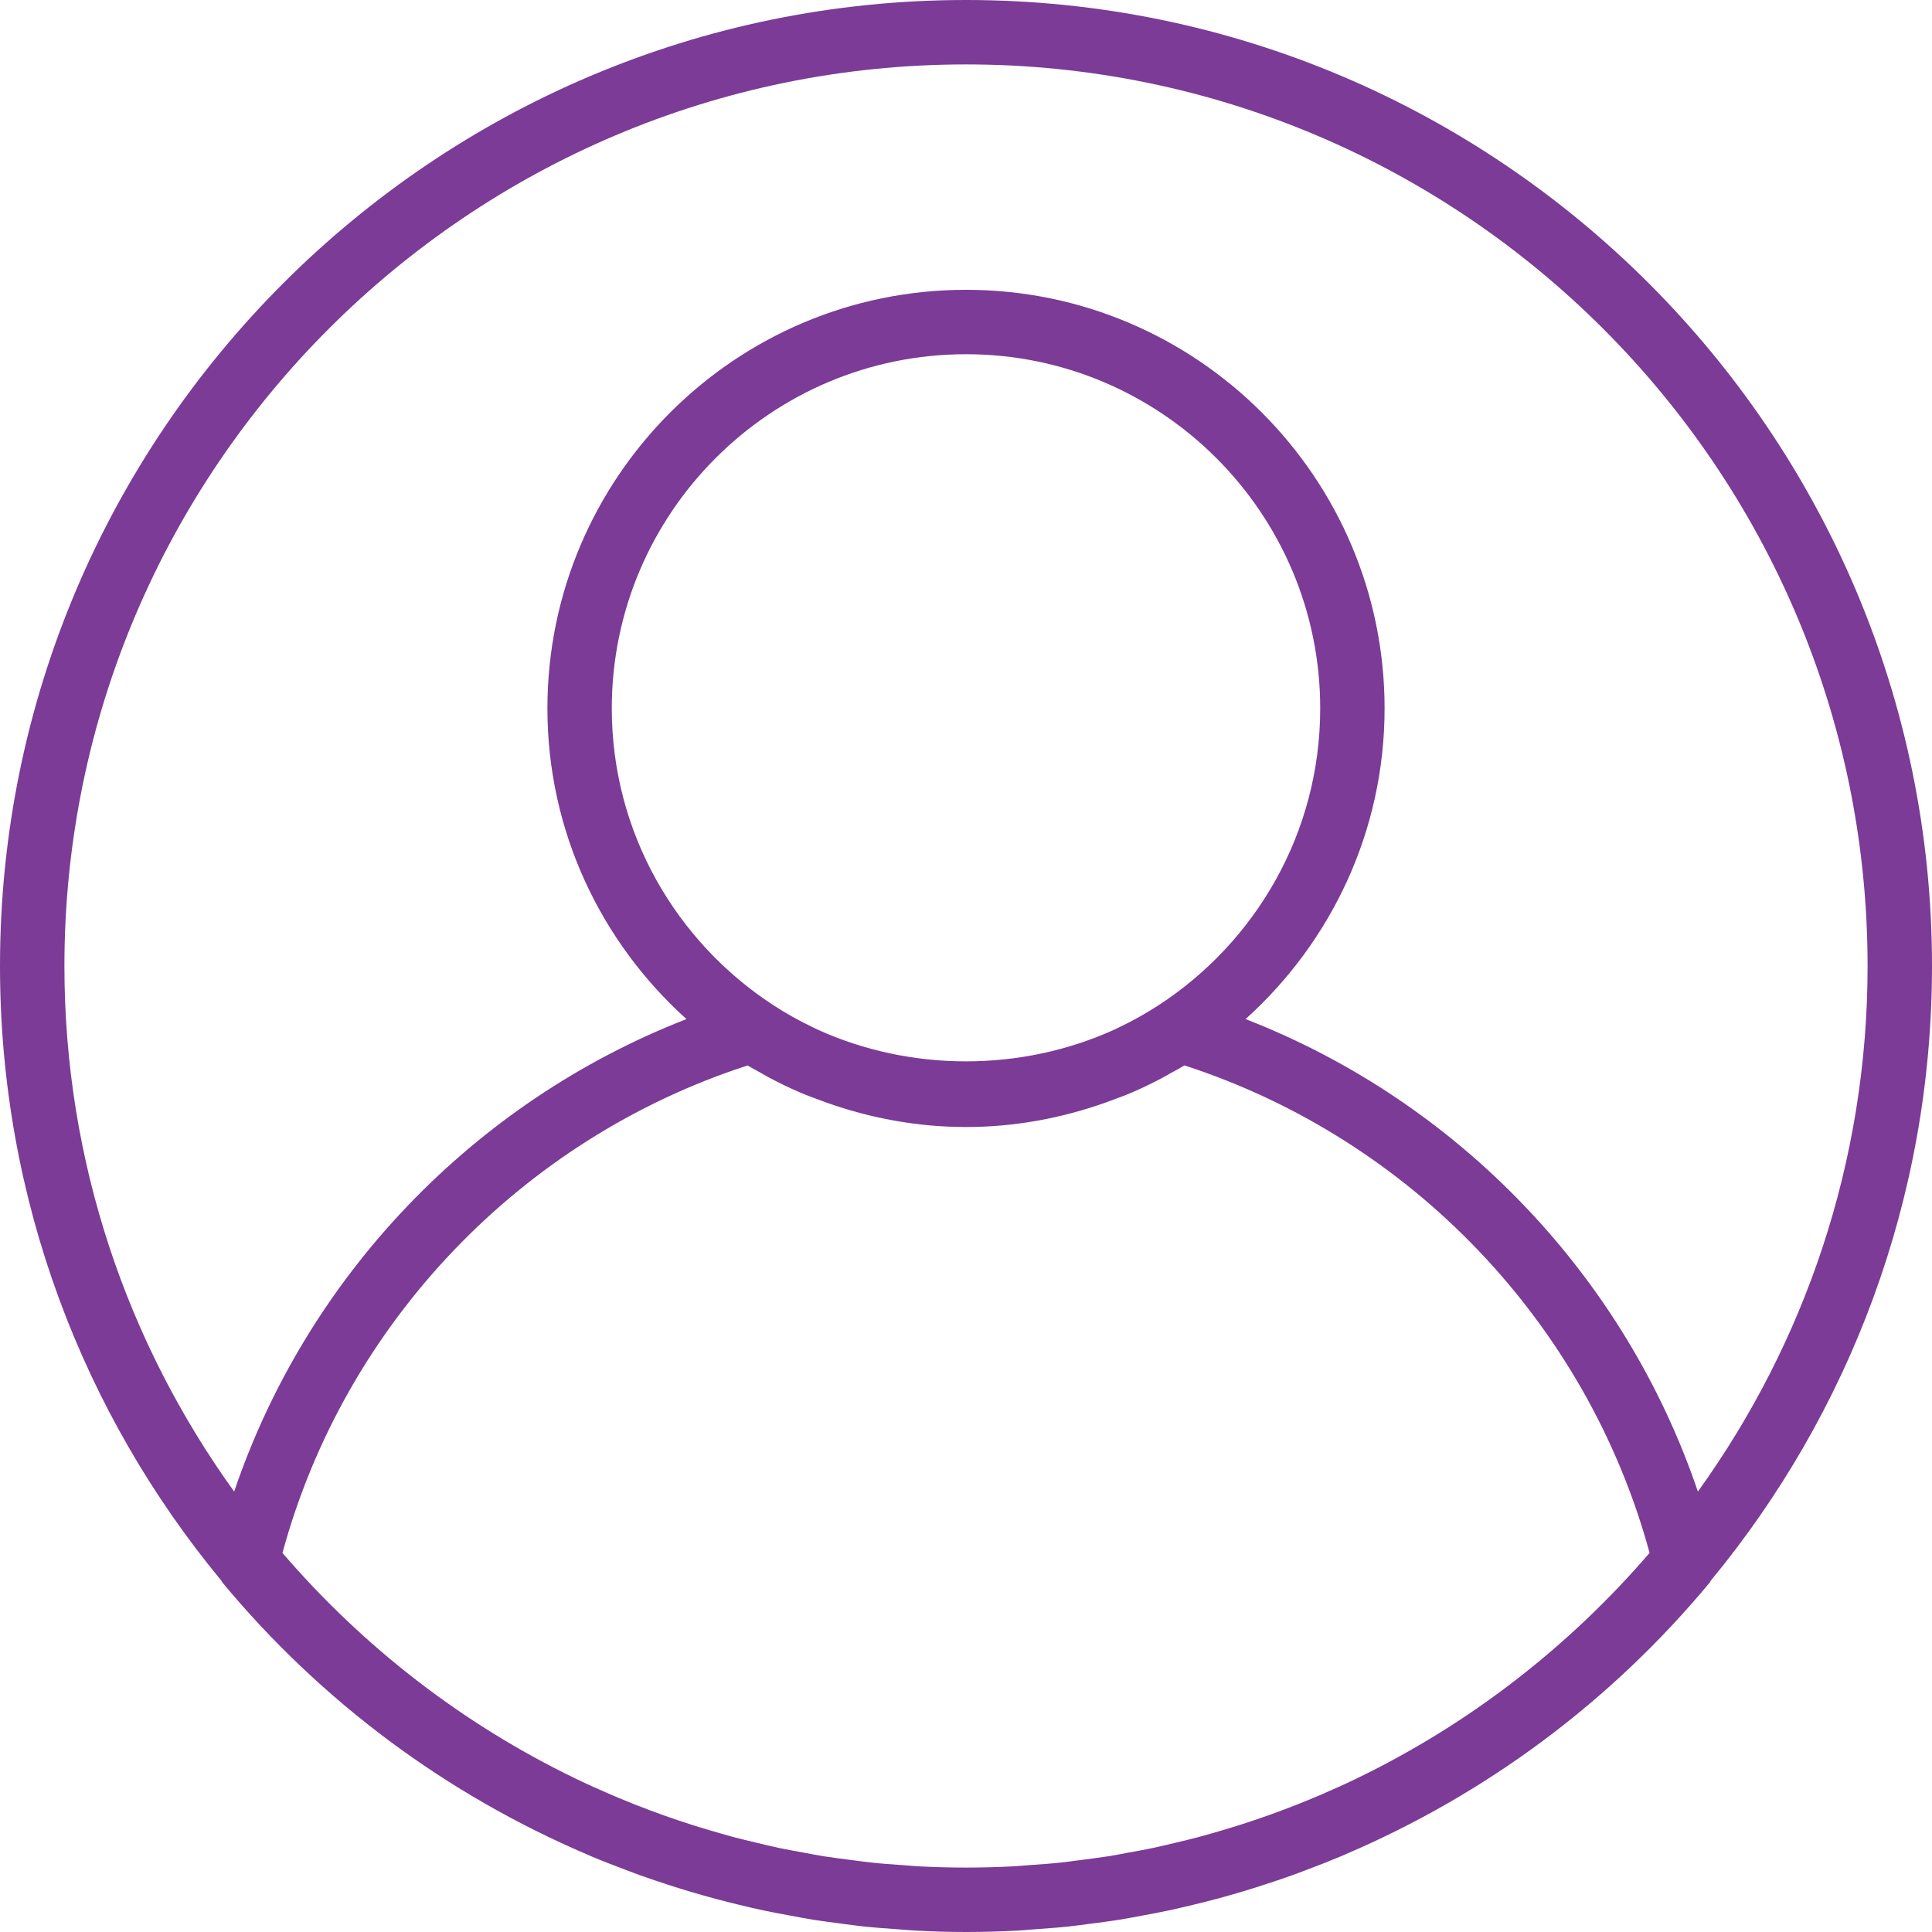 <svg width="44" height="44" viewBox="0 0 44 44" fill="none" xmlns="http://www.w3.org/2000/svg">
<path id="Vector" d="M22 0C9.869 0 0 9.869 0 22C0 27.313 1.893 32.192 5.041 35.998C5.049 36.009 5.05 36.023 5.059 36.033C7.331 38.773 10.185 40.874 13.366 42.232C13.402 42.247 13.438 42.264 13.475 42.28C13.732 42.388 13.993 42.489 14.254 42.587C14.357 42.626 14.459 42.665 14.563 42.703C14.788 42.783 15.015 42.86 15.243 42.933C15.389 42.98 15.535 43.026 15.682 43.07C15.884 43.13 16.086 43.188 16.29 43.243C16.469 43.292 16.65 43.336 16.83 43.38C17.013 43.424 17.196 43.468 17.38 43.507C17.585 43.55 17.793 43.589 18.001 43.627C18.168 43.658 18.335 43.691 18.503 43.718C18.735 43.755 18.967 43.784 19.2 43.815C19.351 43.834 19.5 43.855 19.651 43.872C19.915 43.9 20.181 43.919 20.448 43.938C20.572 43.947 20.695 43.96 20.82 43.966C21.209 43.988 21.603 44 22 44C22.397 44 22.791 43.988 23.181 43.968C23.306 43.961 23.429 43.948 23.553 43.939C23.82 43.92 24.086 43.901 24.35 43.873C24.501 43.857 24.651 43.835 24.801 43.816C25.035 43.786 25.267 43.757 25.498 43.719C25.666 43.692 25.833 43.66 26 43.629C26.208 43.591 26.415 43.552 26.622 43.508C26.805 43.468 26.988 43.425 27.172 43.381C27.352 43.337 27.532 43.292 27.711 43.245C27.915 43.19 28.117 43.132 28.319 43.072C28.466 43.028 28.613 42.981 28.758 42.934C28.986 42.861 29.213 42.785 29.438 42.704C29.542 42.667 29.644 42.627 29.748 42.588C30.009 42.49 30.269 42.389 30.526 42.281C30.563 42.266 30.599 42.249 30.636 42.233C33.816 40.876 36.67 38.775 38.943 36.035C38.952 36.024 38.953 36.01 38.961 35.999C42.106 32.192 44 27.313 44 22C44 9.869 34.131 0 22 0ZM30.915 40.495C30.904 40.5 30.894 40.506 30.883 40.511C30.621 40.637 30.355 40.756 30.087 40.872C30.026 40.897 29.965 40.924 29.905 40.949C29.67 41.048 29.432 41.141 29.193 41.23C29.093 41.268 28.994 41.304 28.893 41.34C28.681 41.415 28.469 41.488 28.254 41.556C28.12 41.599 27.986 41.639 27.852 41.679C27.661 41.736 27.47 41.791 27.276 41.843C27.113 41.886 26.949 41.925 26.785 41.964C26.613 42.005 26.441 42.047 26.267 42.084C26.077 42.124 25.886 42.159 25.695 42.193C25.541 42.222 25.387 42.252 25.23 42.277C25.015 42.31 24.798 42.337 24.582 42.365C24.445 42.382 24.308 42.403 24.17 42.417C23.923 42.444 23.674 42.461 23.425 42.478C23.314 42.486 23.204 42.498 23.092 42.504C22.729 42.523 22.365 42.533 22 42.533C21.635 42.533 21.271 42.523 20.909 42.504C20.797 42.498 20.687 42.486 20.576 42.478C20.326 42.462 20.078 42.444 19.831 42.417C19.692 42.403 19.556 42.382 19.419 42.365C19.202 42.337 18.985 42.31 18.77 42.277C18.614 42.252 18.46 42.222 18.305 42.193C18.114 42.159 17.923 42.123 17.733 42.084C17.56 42.047 17.387 42.005 17.216 41.964C17.052 41.925 16.887 41.886 16.724 41.843C16.532 41.791 16.339 41.736 16.149 41.679C16.015 41.639 15.88 41.599 15.747 41.556C15.532 41.488 15.319 41.415 15.107 41.34C15.007 41.303 14.907 41.267 14.807 41.23C14.568 41.141 14.331 41.048 14.096 40.949C14.035 40.924 13.976 40.898 13.915 40.872C13.647 40.757 13.38 40.638 13.118 40.511C13.107 40.506 13.097 40.501 13.086 40.495C10.527 39.258 8.267 37.501 6.433 35.367C7.85 30.147 11.863 25.939 17.026 24.265C17.128 24.327 17.234 24.383 17.339 24.441C17.401 24.476 17.461 24.512 17.524 24.545C17.742 24.661 17.964 24.77 18.19 24.867C18.364 24.944 18.544 25.008 18.723 25.074C18.758 25.087 18.793 25.101 18.828 25.113C19.823 25.465 20.887 25.667 22 25.667C23.113 25.667 24.177 25.465 25.171 25.113C25.206 25.101 25.241 25.087 25.276 25.074C25.456 25.008 25.635 24.944 25.809 24.867C26.035 24.77 26.257 24.661 26.476 24.545C26.538 24.512 26.599 24.476 26.66 24.441C26.765 24.383 26.872 24.327 26.975 24.264C32.138 25.939 36.15 30.147 37.568 35.366C35.734 37.499 33.474 39.256 30.915 40.495ZM13.933 16.133C13.933 11.686 17.552 8.067 22 8.067C26.448 8.067 30.067 11.686 30.067 16.133C30.067 18.962 28.599 21.452 26.388 22.892C26.099 23.08 25.799 23.248 25.49 23.395C25.453 23.412 25.417 23.431 25.381 23.448C23.257 24.413 20.743 24.413 18.619 23.448C18.583 23.431 18.546 23.412 18.51 23.395C18.201 23.248 17.901 23.08 17.612 22.892C15.401 21.452 13.933 18.962 13.933 16.133ZM38.668 33.97C37.005 29.061 33.213 25.094 28.367 23.209C30.305 21.463 31.533 18.942 31.533 16.133C31.533 10.877 27.256 6.6 22 6.6C16.744 6.6 12.467 10.877 12.467 16.133C12.467 18.942 13.695 21.463 15.634 23.209C10.788 25.095 6.995 29.061 5.333 33.97C2.903 30.598 1.467 26.465 1.467 22C1.467 10.678 10.678 1.467 22 1.467C33.322 1.467 42.533 10.678 42.533 22C42.533 26.465 41.097 30.598 38.668 33.97Z" fill="#7B3B96"/>
</svg>
